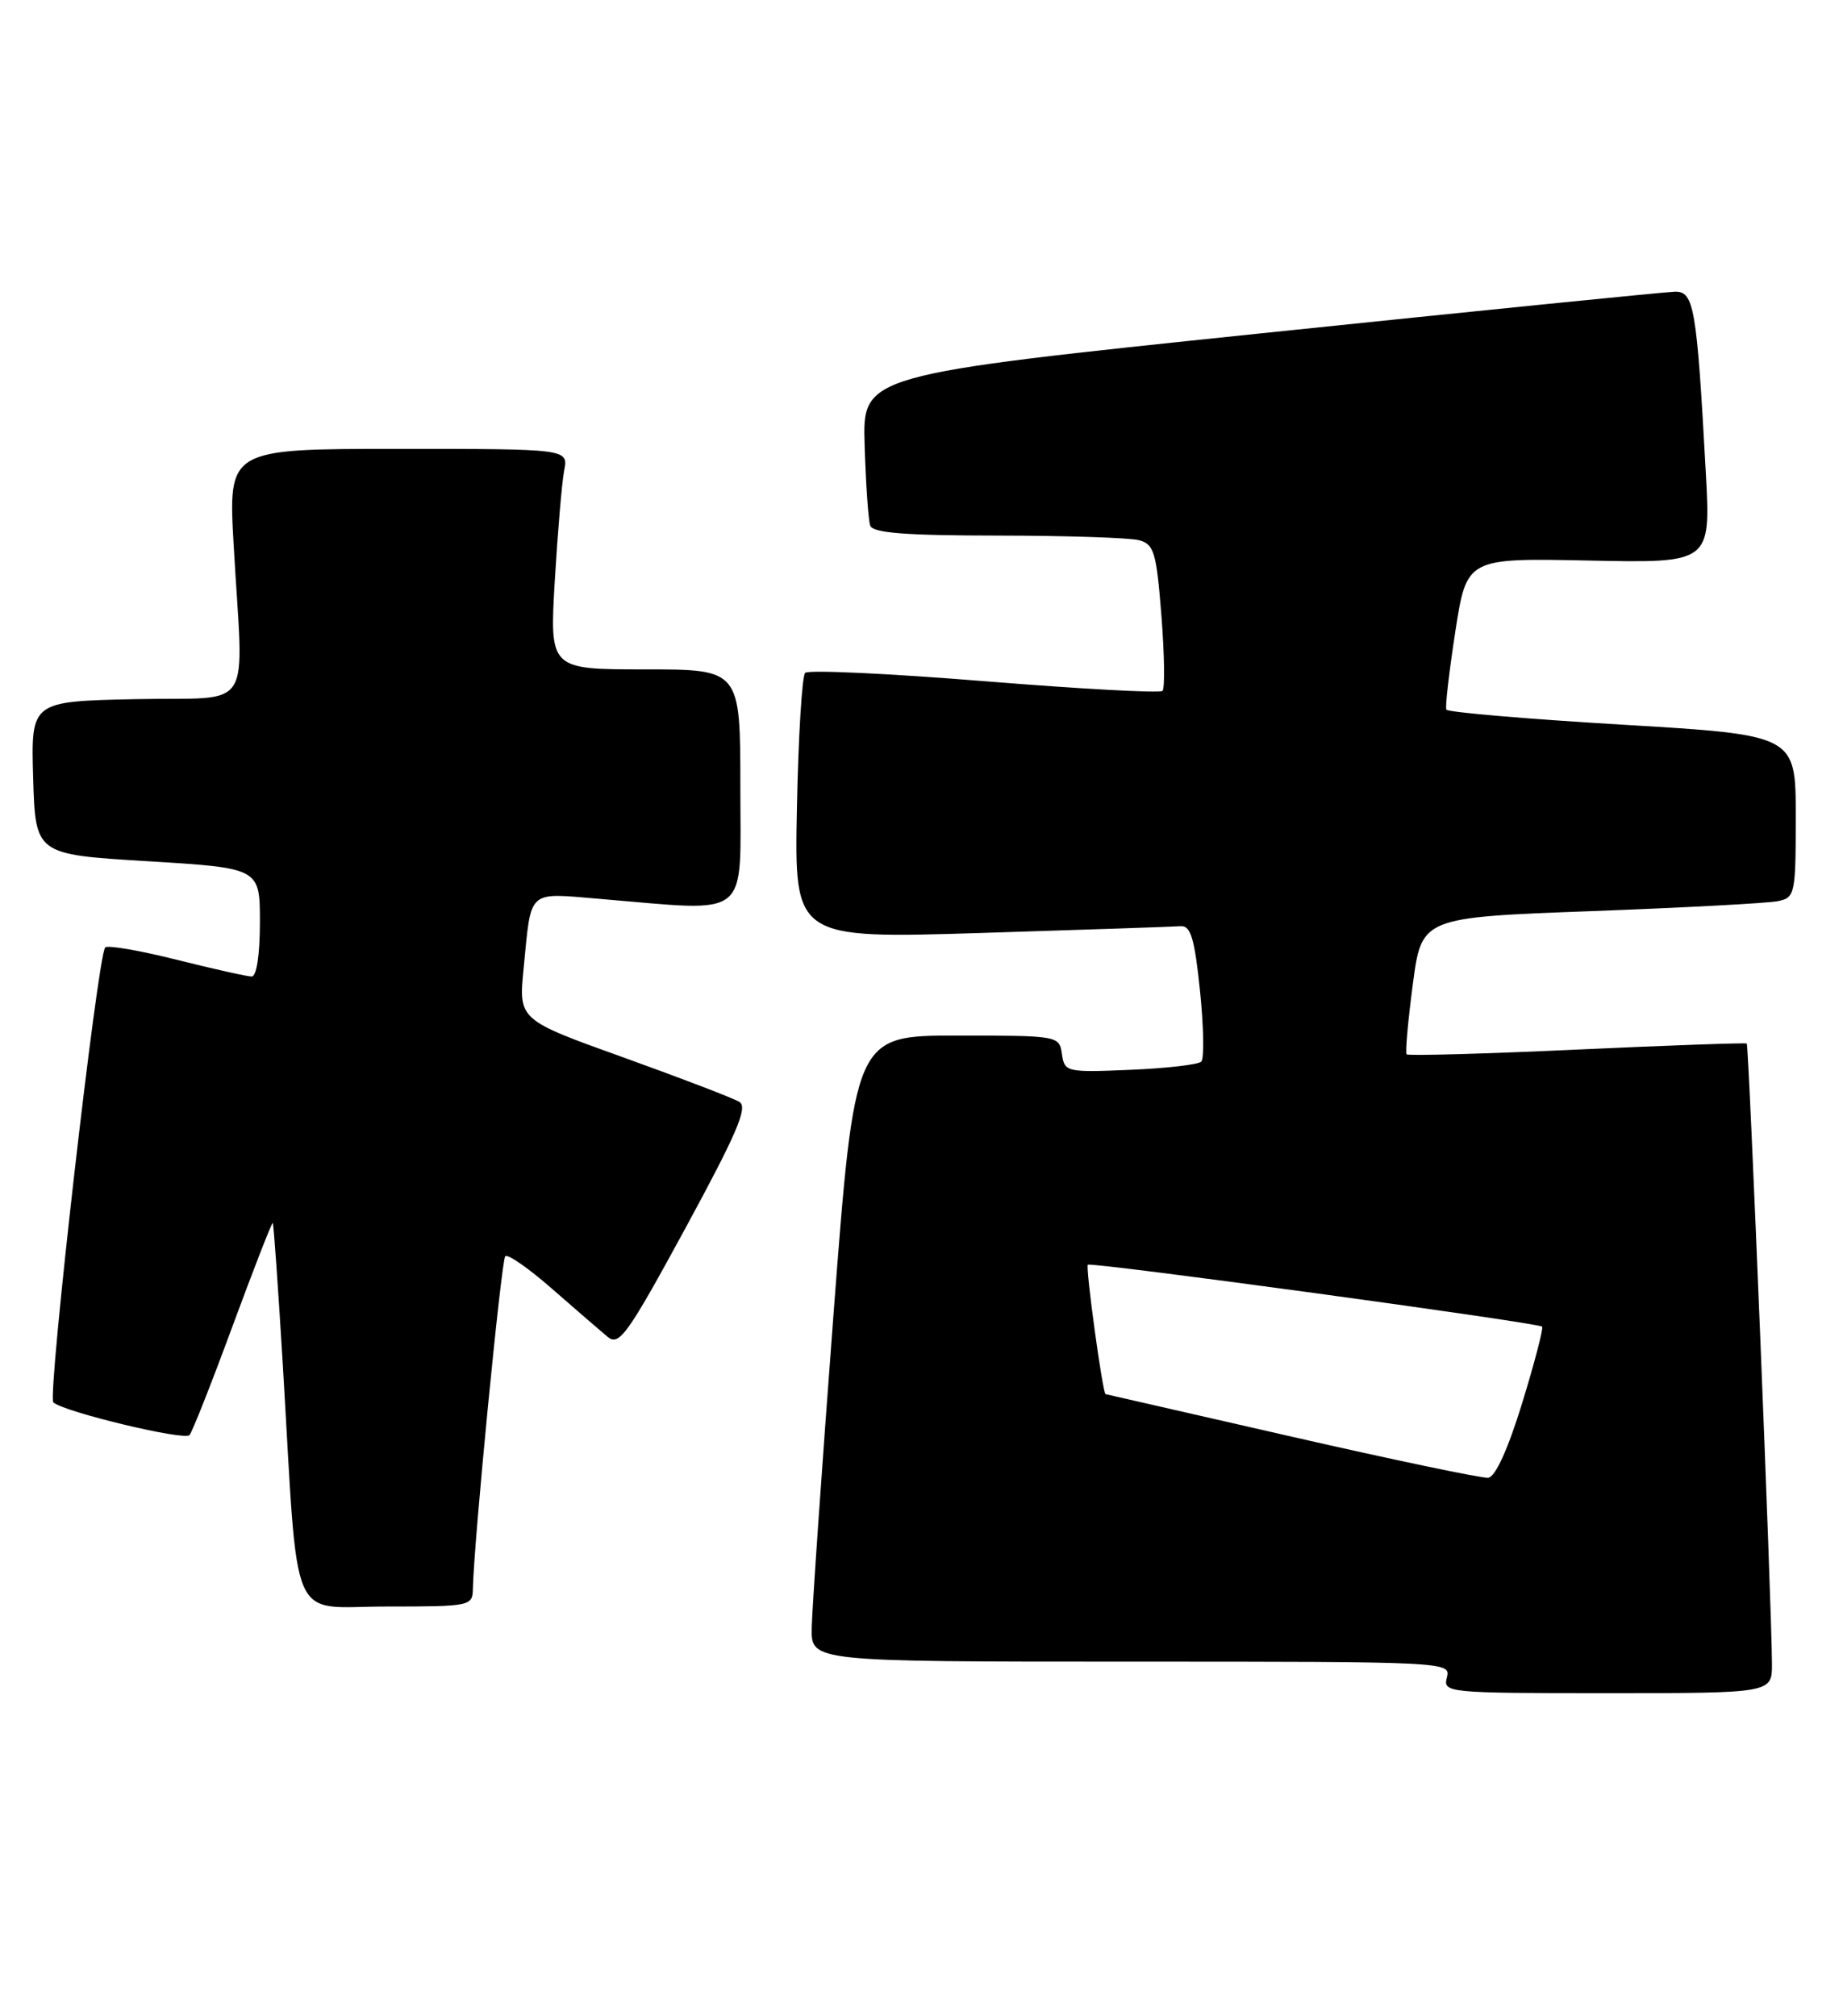 <?xml version="1.0" encoding="UTF-8" standalone="no"?>
<!DOCTYPE svg PUBLIC "-//W3C//DTD SVG 1.1//EN" "http://www.w3.org/Graphics/SVG/1.1/DTD/svg11.dtd" >
<svg xmlns="http://www.w3.org/2000/svg" xmlns:xlink="http://www.w3.org/1999/xlink" version="1.1" viewBox="0 0 234 256">
 <g >
 <path fill="currentColor"
d=" M 224.98 211.25 C 224.95 203.88 222.05 132.72 221.78 132.51 C 221.62 132.40 211.92 132.74 200.21 133.28 C 188.50 133.82 178.77 134.09 178.59 133.88 C 178.41 133.67 178.76 129.68 179.38 125.00 C 180.50 116.50 180.50 116.50 202.00 115.70 C 213.82 115.26 224.51 114.69 225.75 114.43 C 227.91 113.98 228.00 113.54 228.00 103.65 C 228.00 93.33 228.00 93.33 205.97 92.02 C 193.85 91.30 183.80 90.44 183.64 90.11 C 183.47 89.77 183.99 85.31 184.78 80.18 C 186.23 70.86 186.23 70.86 201.72 71.18 C 217.21 71.50 217.21 71.50 216.58 60.00 C 215.43 38.98 215.09 36.99 212.65 37.04 C 211.47 37.07 187.78 39.45 160.00 42.34 C 109.50 47.60 109.50 47.60 109.78 56.55 C 109.93 61.47 110.25 66.06 110.49 66.75 C 110.82 67.68 115.01 68.00 126.72 68.01 C 135.40 68.02 143.46 68.28 144.63 68.60 C 146.53 69.11 146.83 70.14 147.46 78.17 C 147.85 83.12 147.91 87.42 147.60 87.73 C 147.30 88.04 137.12 87.48 125.00 86.50 C 112.88 85.52 102.63 85.04 102.23 85.44 C 101.83 85.83 101.36 93.60 101.18 102.68 C 100.86 119.20 100.86 119.20 124.58 118.47 C 137.63 118.06 149.02 117.68 149.90 117.61 C 151.18 117.52 151.67 119.14 152.36 125.81 C 152.83 130.38 152.90 134.43 152.52 134.81 C 152.14 135.19 148.08 135.66 143.50 135.85 C 135.40 136.19 135.16 136.13 134.83 133.85 C 134.50 131.52 134.38 131.50 121.51 131.50 C 108.52 131.50 108.52 131.50 105.82 167.00 C 104.34 186.53 103.10 204.41 103.06 206.75 C 103.00 211.00 103.00 211.00 143.62 211.00 C 183.74 211.00 184.23 211.02 183.71 213.00 C 183.20 214.95 183.68 215.00 204.09 215.00 C 225.00 215.00 225.00 215.00 224.98 211.25 Z  M 60.04 201.75 C 60.15 195.95 63.65 160.02 64.15 159.52 C 64.47 159.20 67.15 161.07 70.11 163.67 C 73.07 166.26 76.24 169.00 77.14 169.75 C 78.61 170.97 79.64 169.54 87.03 155.95 C 93.54 143.96 94.98 140.61 93.89 139.93 C 93.12 139.45 86.50 136.92 79.17 134.28 C 65.84 129.50 65.84 129.50 66.48 123.00 C 67.49 112.77 66.83 113.37 76.24 114.15 C 95.50 115.76 94.00 116.96 94.00 100.00 C 94.00 85.00 94.00 85.00 81.89 85.00 C 69.78 85.00 69.78 85.00 70.44 73.75 C 70.81 67.56 71.34 61.26 71.63 59.75 C 72.16 57.00 72.16 57.00 50.56 57.00 C 28.97 57.00 28.97 57.00 29.67 69.25 C 30.90 90.98 32.51 88.46 17.21 88.78 C 3.93 89.06 3.93 89.06 4.21 98.78 C 4.50 108.50 4.50 108.50 18.75 109.36 C 33.00 110.23 33.00 110.23 33.00 117.11 C 33.00 121.20 32.58 124.00 31.96 124.00 C 31.39 124.00 27.10 123.04 22.43 121.87 C 17.75 120.70 13.67 119.99 13.36 120.31 C 12.39 121.27 5.99 177.39 6.77 178.08 C 8.15 179.30 23.43 182.97 24.06 182.23 C 24.41 181.83 26.89 175.56 29.56 168.30 C 32.24 161.04 34.52 155.19 34.63 155.30 C 34.75 155.41 35.32 163.60 35.92 173.50 C 37.93 207.24 36.53 204.00 49.08 204.00 C 59.73 204.00 60.00 203.94 60.04 201.75 Z  M 164.00 182.43 C 151.07 179.47 140.44 177.04 140.37 177.03 C 140.00 176.95 137.80 160.87 138.12 160.60 C 138.56 160.22 195.29 167.96 195.80 168.46 C 195.98 168.65 194.85 173.01 193.27 178.15 C 191.46 184.04 189.86 187.55 188.95 187.65 C 188.15 187.73 176.93 185.38 164.00 182.43 Z "/>
</g>
</svg>